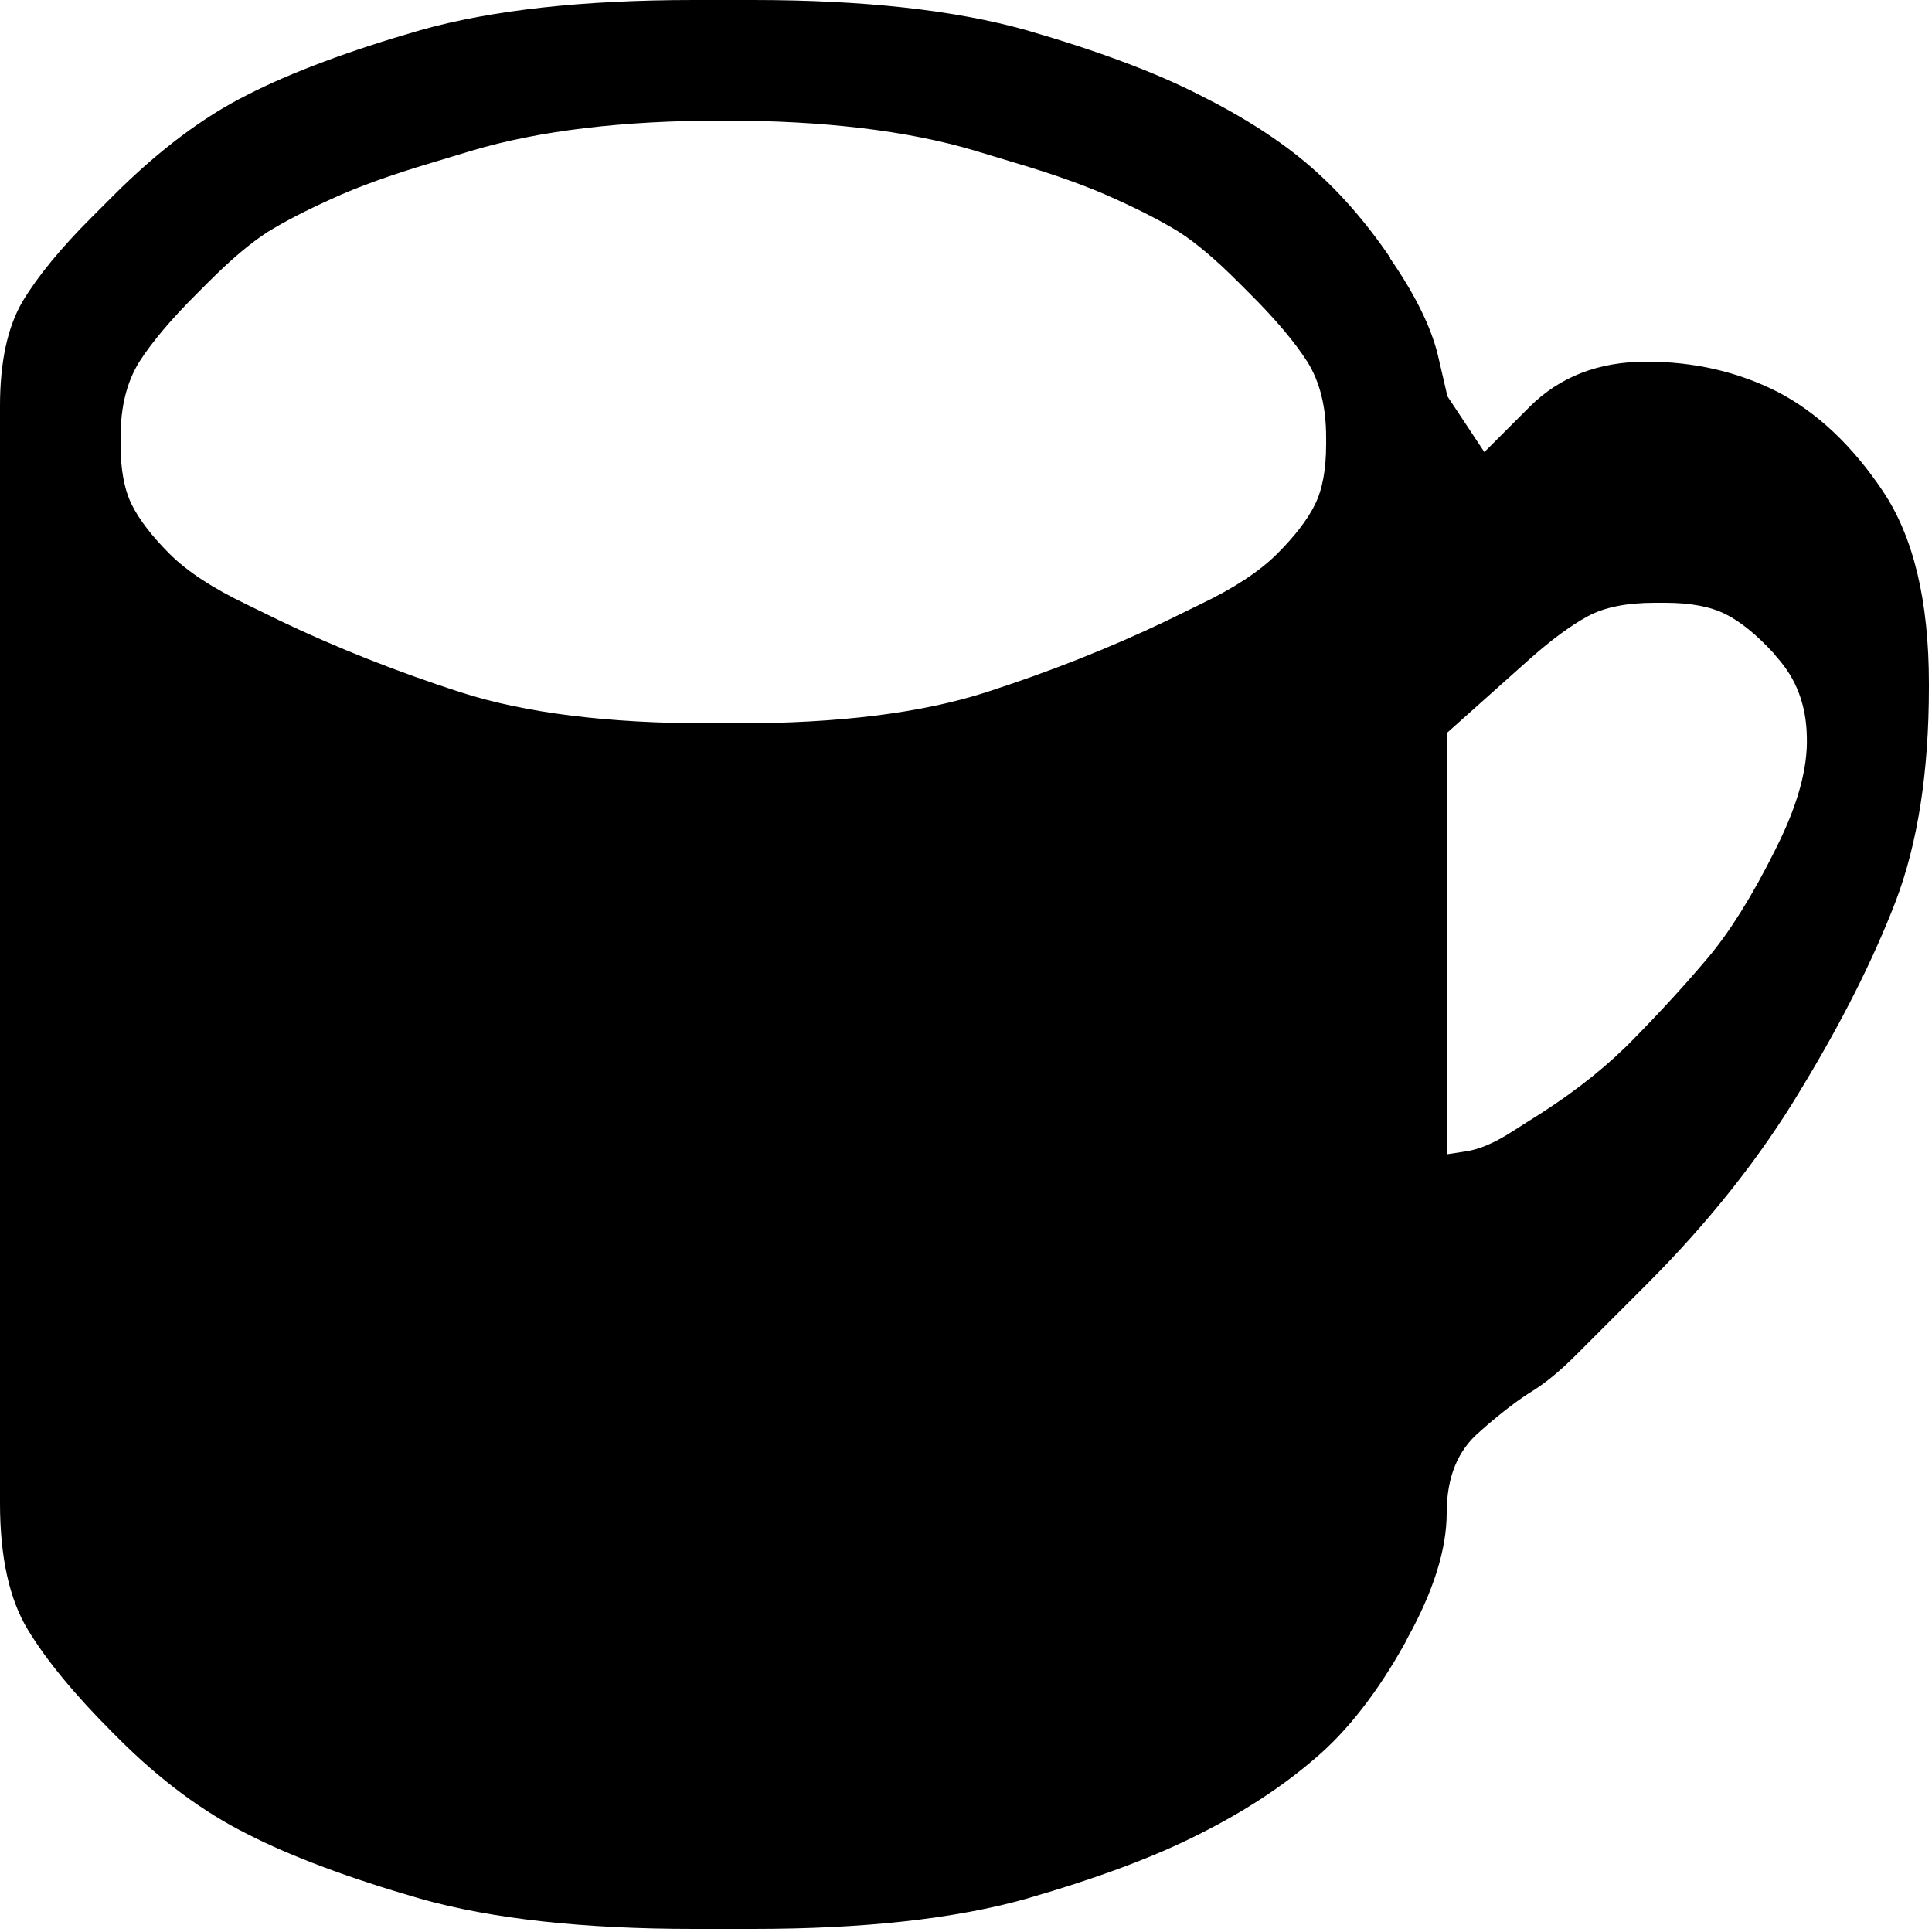 <?xml version="1.0" encoding="utf-8" standalone="no"?><svg width="100" height="100" xmlns="http://www.w3.org/2000/svg"><g transform="scale(0.039,0.039)"><path d="M1738 220q-58 -50 -146 -94q-88 -45 -230 -86q-142 -40 -363 -40l-78 0q-221 0 -363 40q-142 41 -230 86q-88 44 -178 134l-28 28q-62 62 -92 112q-30 51 -30 139l0 1456q0 107 37 168q37 61 113 137l7 7q83 83 171 127q88 45 230 86q142 40 363 40l78 0q221 0 363 -40q142 -41 230 -86q88 -44 153 -100q65 -55 120 -154l3 -6q52 -94 52 -166q0 -71 44 -108l9 -8q35 -30 61 -46q26 -16 58 -48l93 -93q125 -125 205 -259q81 -133 126 -250q44 -116 44 -284l0 -5q0 -164 -61 -255q-61 -91 -140 -132q-79 -40 -174 -40q-95 0 -155 60l-60 60l-49 -74l-13 -56q-14 -56 -63 -127l0 -1q-49 -72 -107 -122M260 391l18 -18q43 -43 77 -65q34 -21 85 -44q52 -24 133 -48l53 -16q134 -40 334 -40q200 0 334 40l53 16q81 24 133 48q51 23 85 44q34 22 77 65l18 18q50 50 75 89q25 40 25 100l0 10q0 50 -15 80q-15 30 -50 65q-35 35 -102 67l-45 22q-113 54 -240 95q-128 41 -329 41l-38 0q-201 0 -329 -41q-127 -41 -240 -95l-45 -22q-67 -32 -102 -67q-35 -35 -50 -65q-15 -30 -15 -80l0 -10q0 -60 25 -100q25 -39 75 -89M1946 1528l-26 4l0 -559l112 -100q42 -37 75 -55q33 -18 89 -18l14 0q50 0 80 15q30 15 64 52l4 5q39 43 40 106q2 62 -40 146l-3 6q-45 90 -89 142q-44 52 -96 105q-51 53 -124 100l-41 26q-33 21 -59 25" fill="black" /></g></svg>